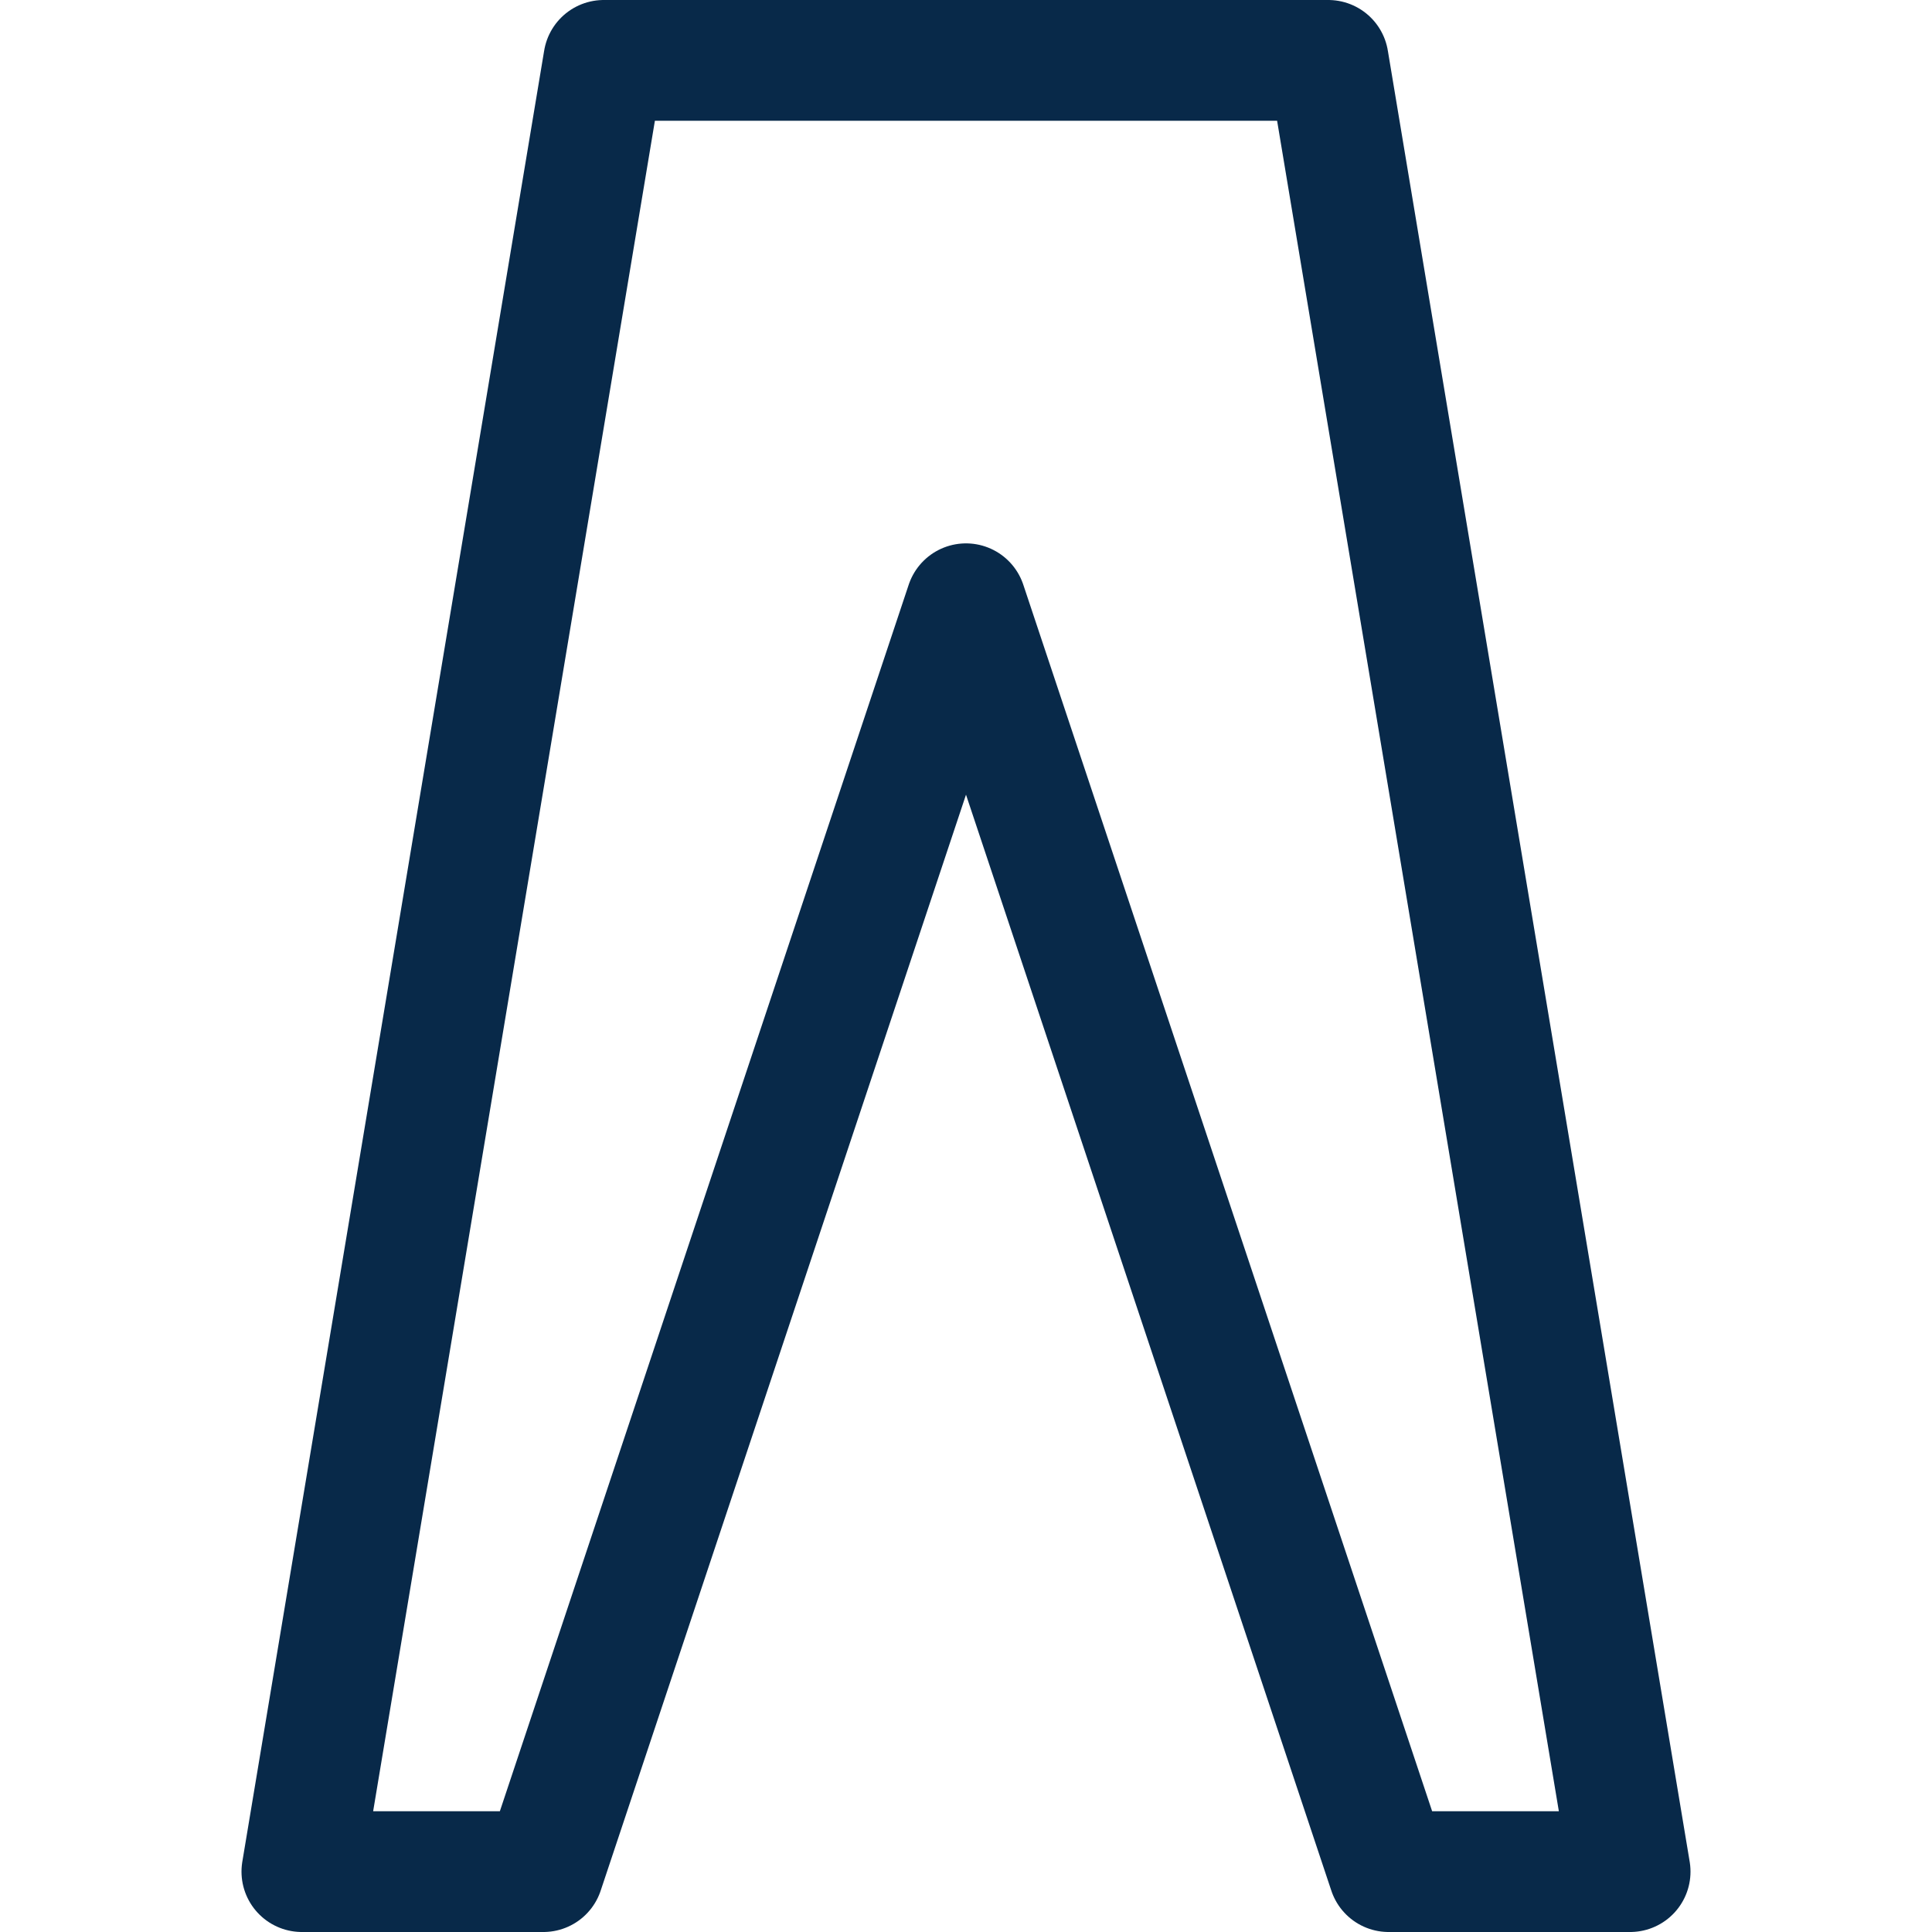 <svg width="16" height="16" viewBox="0 0 16 16" fill="none" xmlns="http://www.w3.org/2000/svg">
<path d="M11 0.5H5L2.5 15.5H4.5L8 5L11.5 15.5H13.5L11 0.5Z" stroke="#082949" stroke-linejoin="round"/>
</svg>
